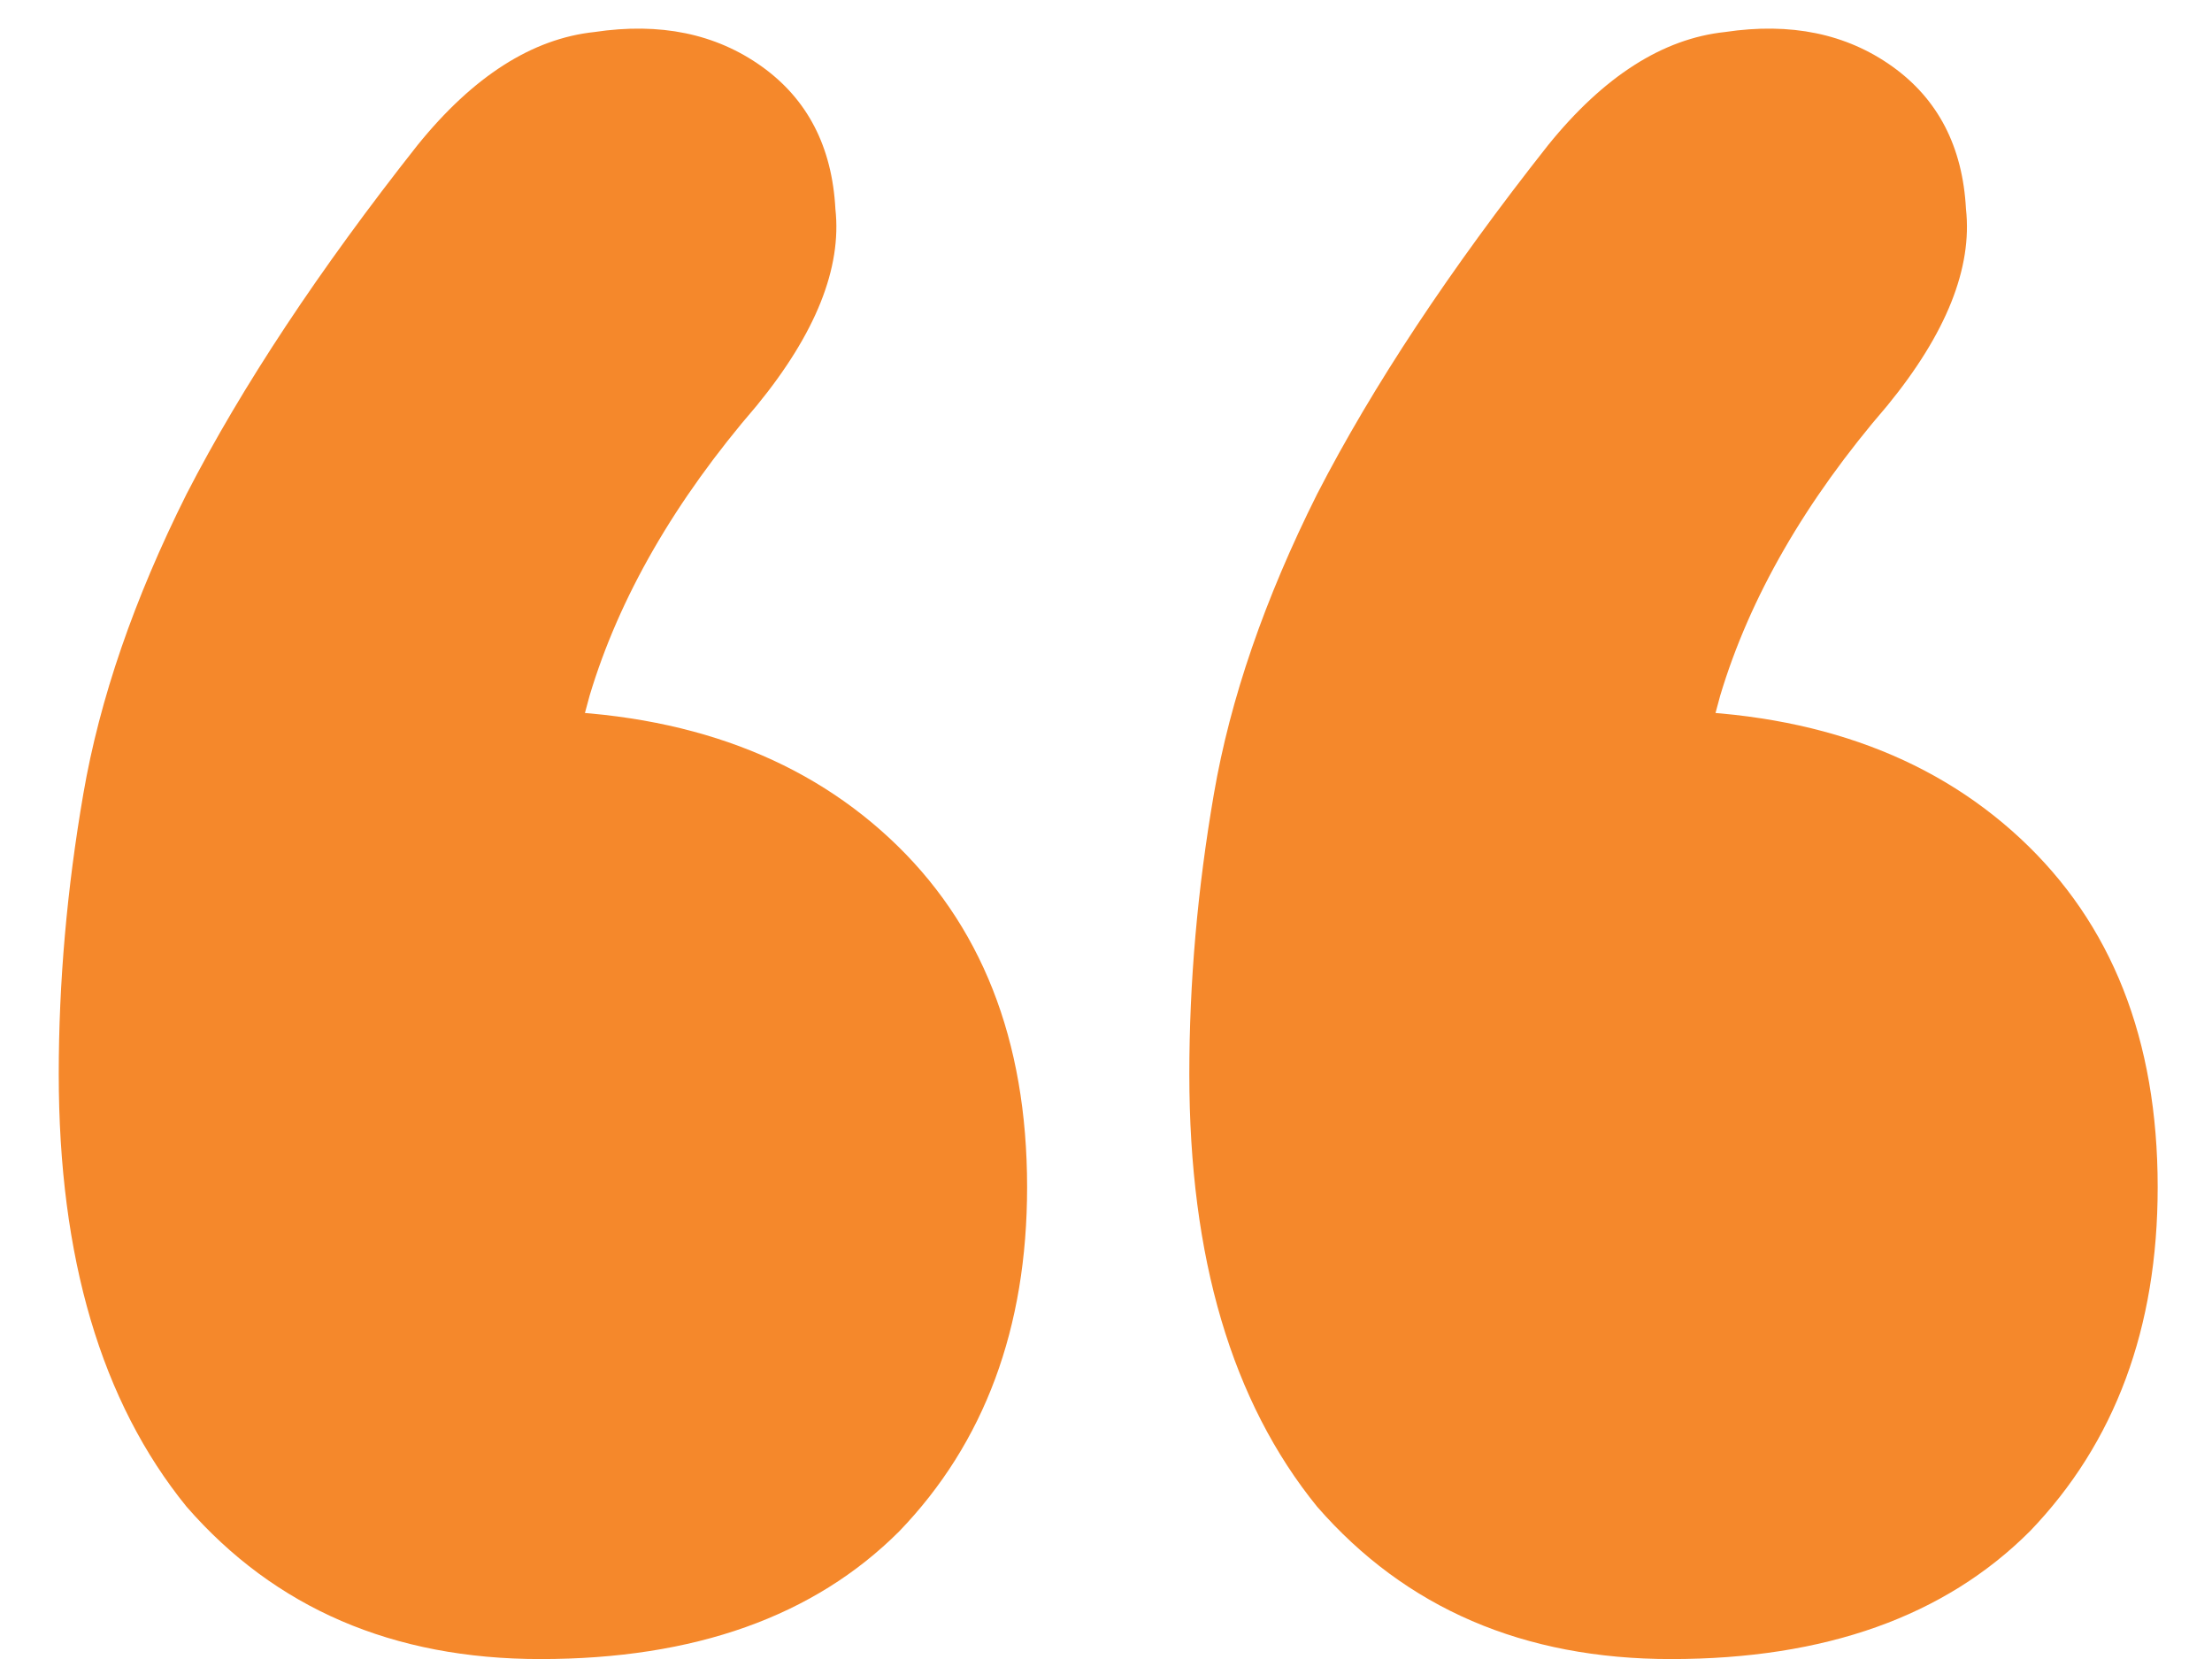 <svg width="36" height="27" viewBox="0 0 36 27" fill="none" xmlns="http://www.w3.org/2000/svg">
<path d="M6.796 2.361C7.702 1.241 8.662 0.628 9.676 0.521C10.742 0.361 11.649 0.548 12.396 1.081C13.142 1.614 13.542 2.388 13.596 3.401C13.702 4.361 13.276 5.428 12.316 6.601C10.982 8.148 10.076 9.721 9.596 11.321C9.169 12.868 8.956 14.228 8.956 15.401L8.476 11.561C10.982 11.561 12.982 12.254 14.476 13.641C15.969 15.028 16.716 16.921 16.716 19.321C16.716 21.614 16.022 23.481 14.636 24.921C13.249 26.308 11.302 27.001 8.796 27.001C6.396 27.001 4.476 26.174 3.036 24.521C1.649 22.814 0.956 20.468 0.956 17.481C0.956 15.988 1.089 14.468 1.356 12.921C1.622 11.374 2.182 9.748 3.036 8.041C3.942 6.281 5.196 4.388 6.796 2.361ZM25.196 2.361C26.102 1.241 27.062 0.628 28.076 0.521C29.142 0.361 30.049 0.548 30.796 1.081C31.542 1.614 31.942 2.388 31.996 3.401C32.102 4.361 31.676 5.428 30.716 6.601C29.382 8.148 28.476 9.721 27.996 11.321C27.569 12.868 27.356 14.228 27.356 15.401L26.876 11.561C29.382 11.561 31.382 12.254 32.876 13.641C34.369 15.028 35.116 16.921 35.116 19.321C35.116 21.614 34.422 23.481 33.036 24.921C31.649 26.308 29.702 27.001 27.196 27.001C24.796 27.001 22.876 26.174 21.436 24.521C20.049 22.814 19.356 20.468 19.356 17.481C19.356 15.988 19.489 14.468 19.756 12.921C20.022 11.374 20.582 9.748 21.436 8.041C22.342 6.281 23.596 4.388 25.196 2.361Z" fill="#F5882B"/>
</svg>
